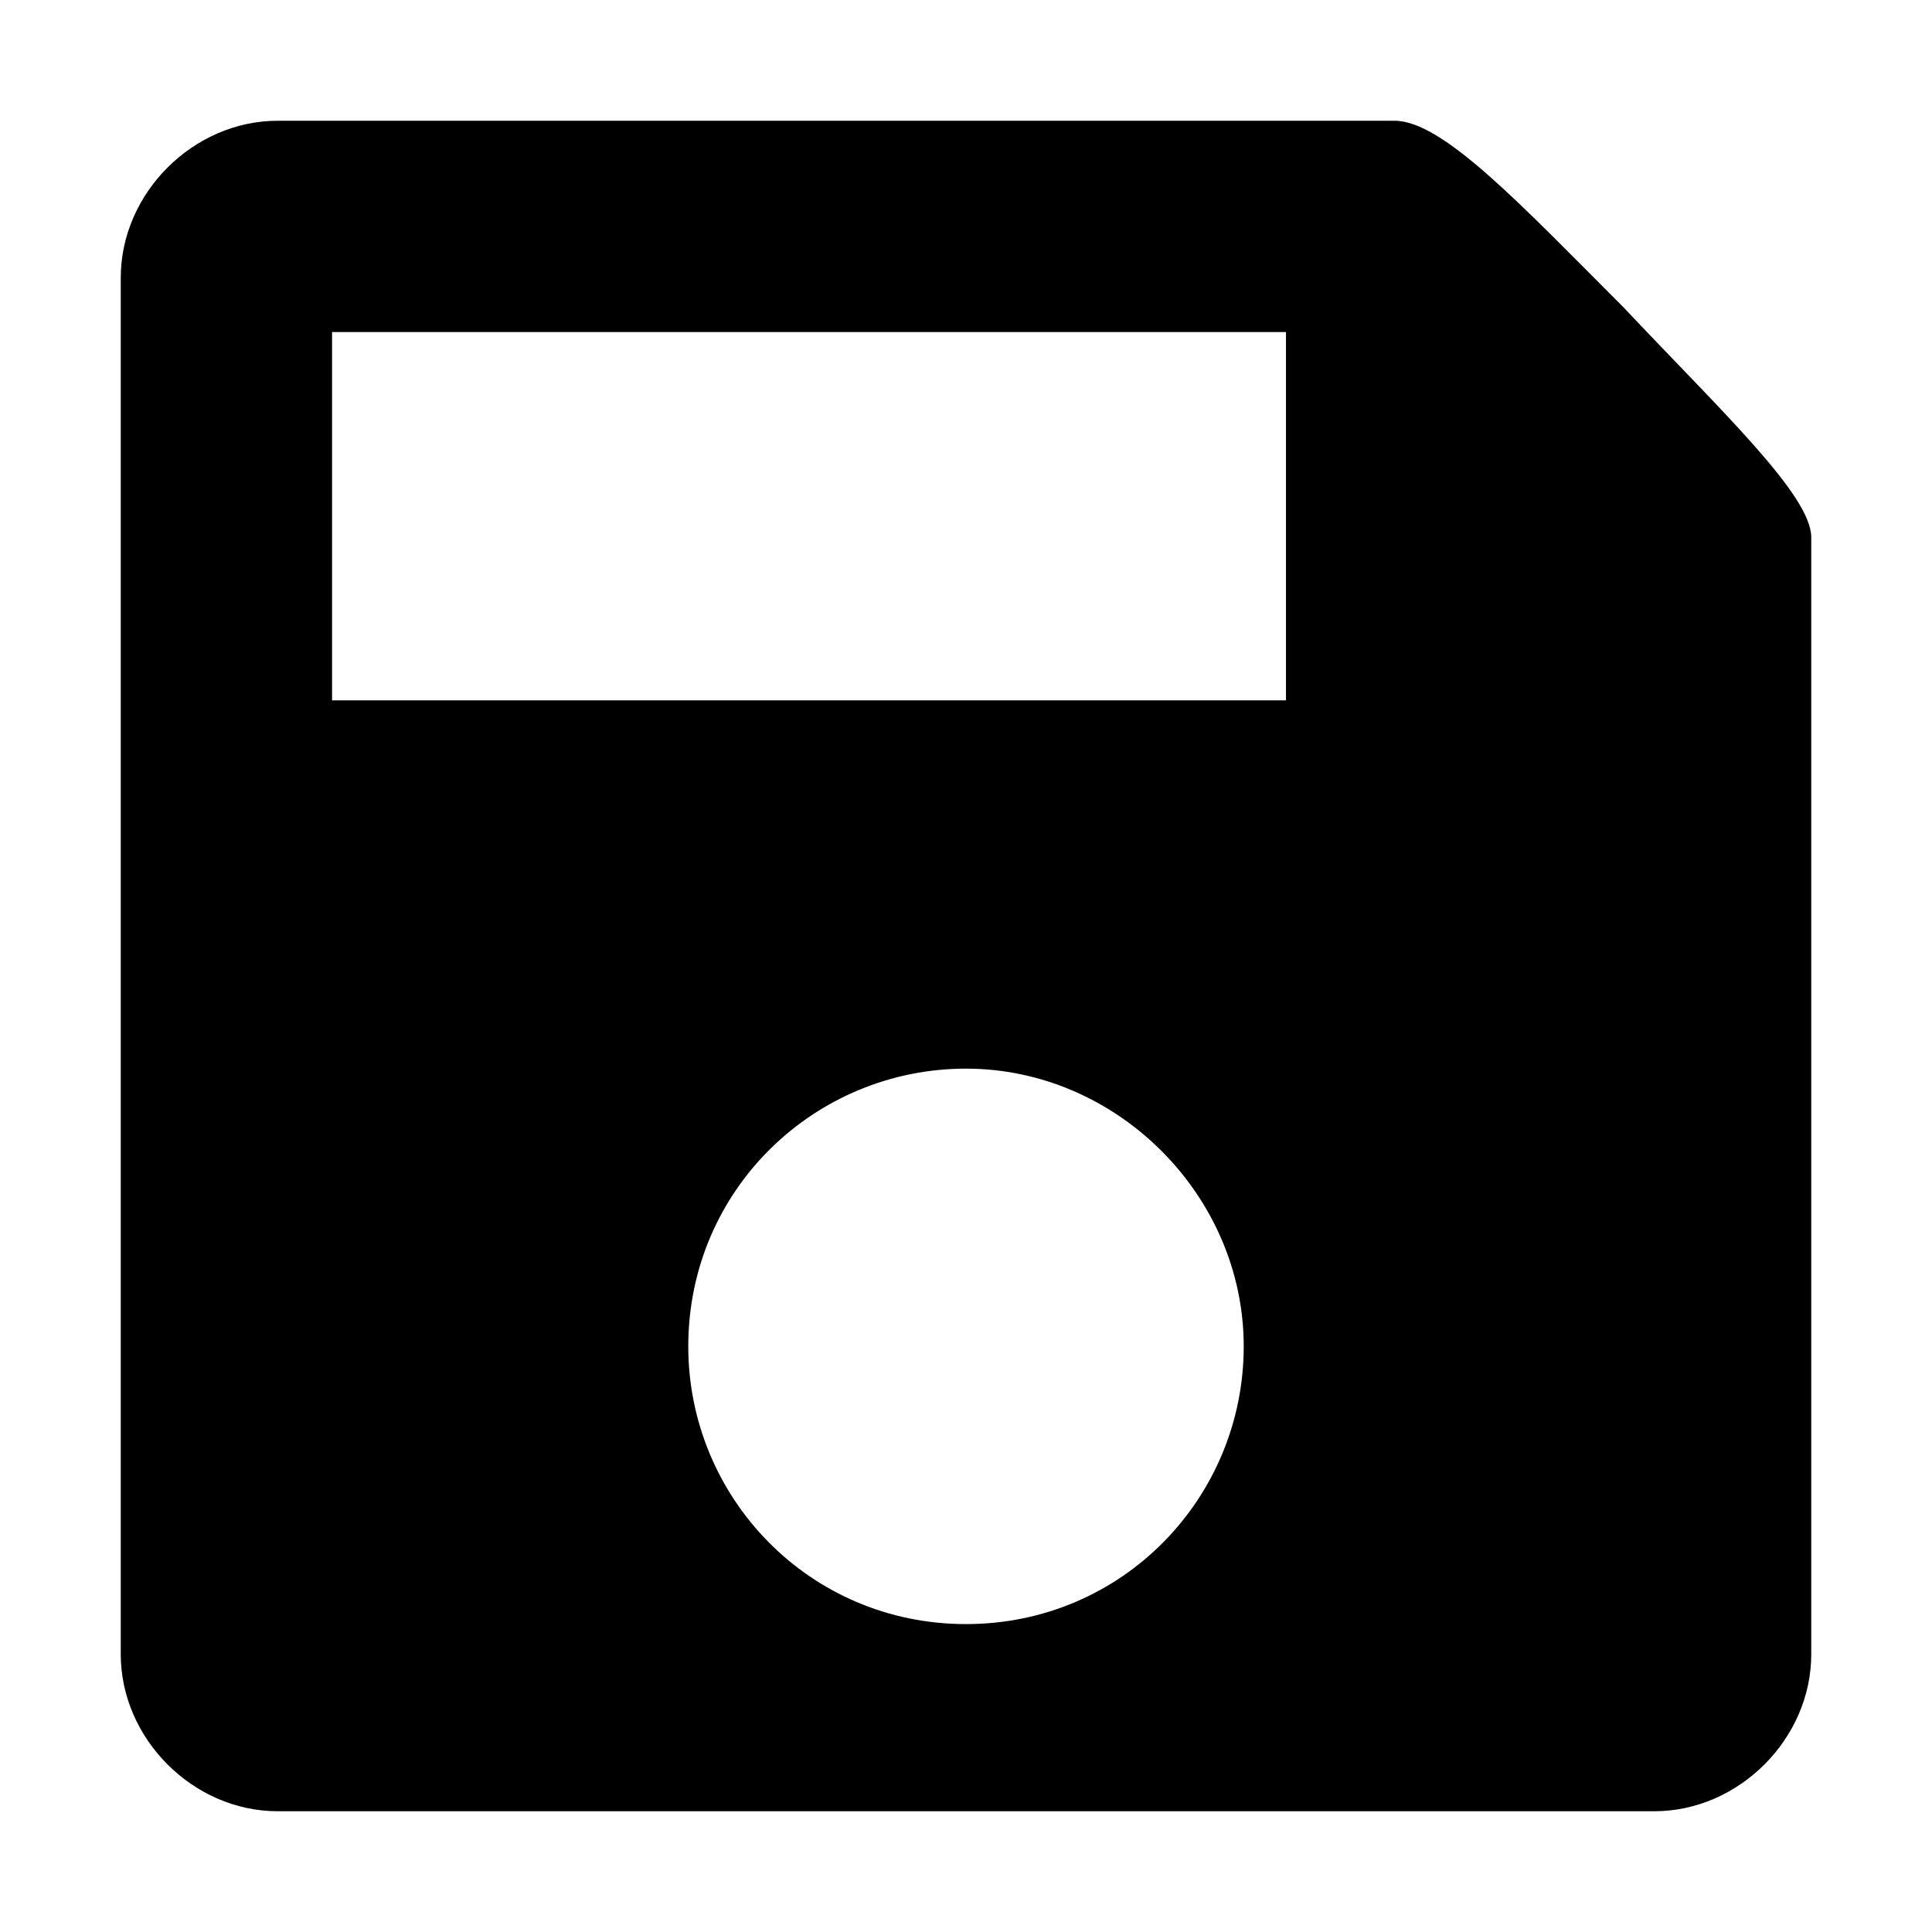 <?xml version="1.0" encoding="utf-8"?>
<!-- Generator: Adobe Illustrator 18.1.1, SVG Export Plug-In . SVG Version: 6.00 Build 0)  -->
<!DOCTYPE svg PUBLIC "-//W3C//DTD SVG 1.1//EN" "http://www.w3.org/Graphics/SVG/1.1/DTD/svg11.dtd">
<svg version="1.1" xmlns="http://www.w3.org/2000/svg" xmlns:xlink="http://www.w3.org/1999/xlink" x="0px" y="0px"
	 viewBox="0 0 32 32" enable-background="new 0 0 32 32" xml:space="preserve">
  <path d="M26.9,5.1c-1.7-1.7-3-3.1-3.8-3.1H4.6C3.2,2,2,3.2,2,4.6v22.8C2,28.8,3.2,30,4.6,30h22.8c1.4,0,2.6-1.2,2.6-2.6V8.9 C30,8.2,28.5,6.8,26.9,5.1z M16,26.9c-2.6 0-4.6-2.1-4.6-4.6c0-2.6,2.1-4.6,4.6-4.6s4.6,2.1,4.6,4.6C20.6,24.8,18.6,26.9,16,26.9z M21.2,11.6H5.5V5.5h15.8V11.6z"></path>
</svg>
